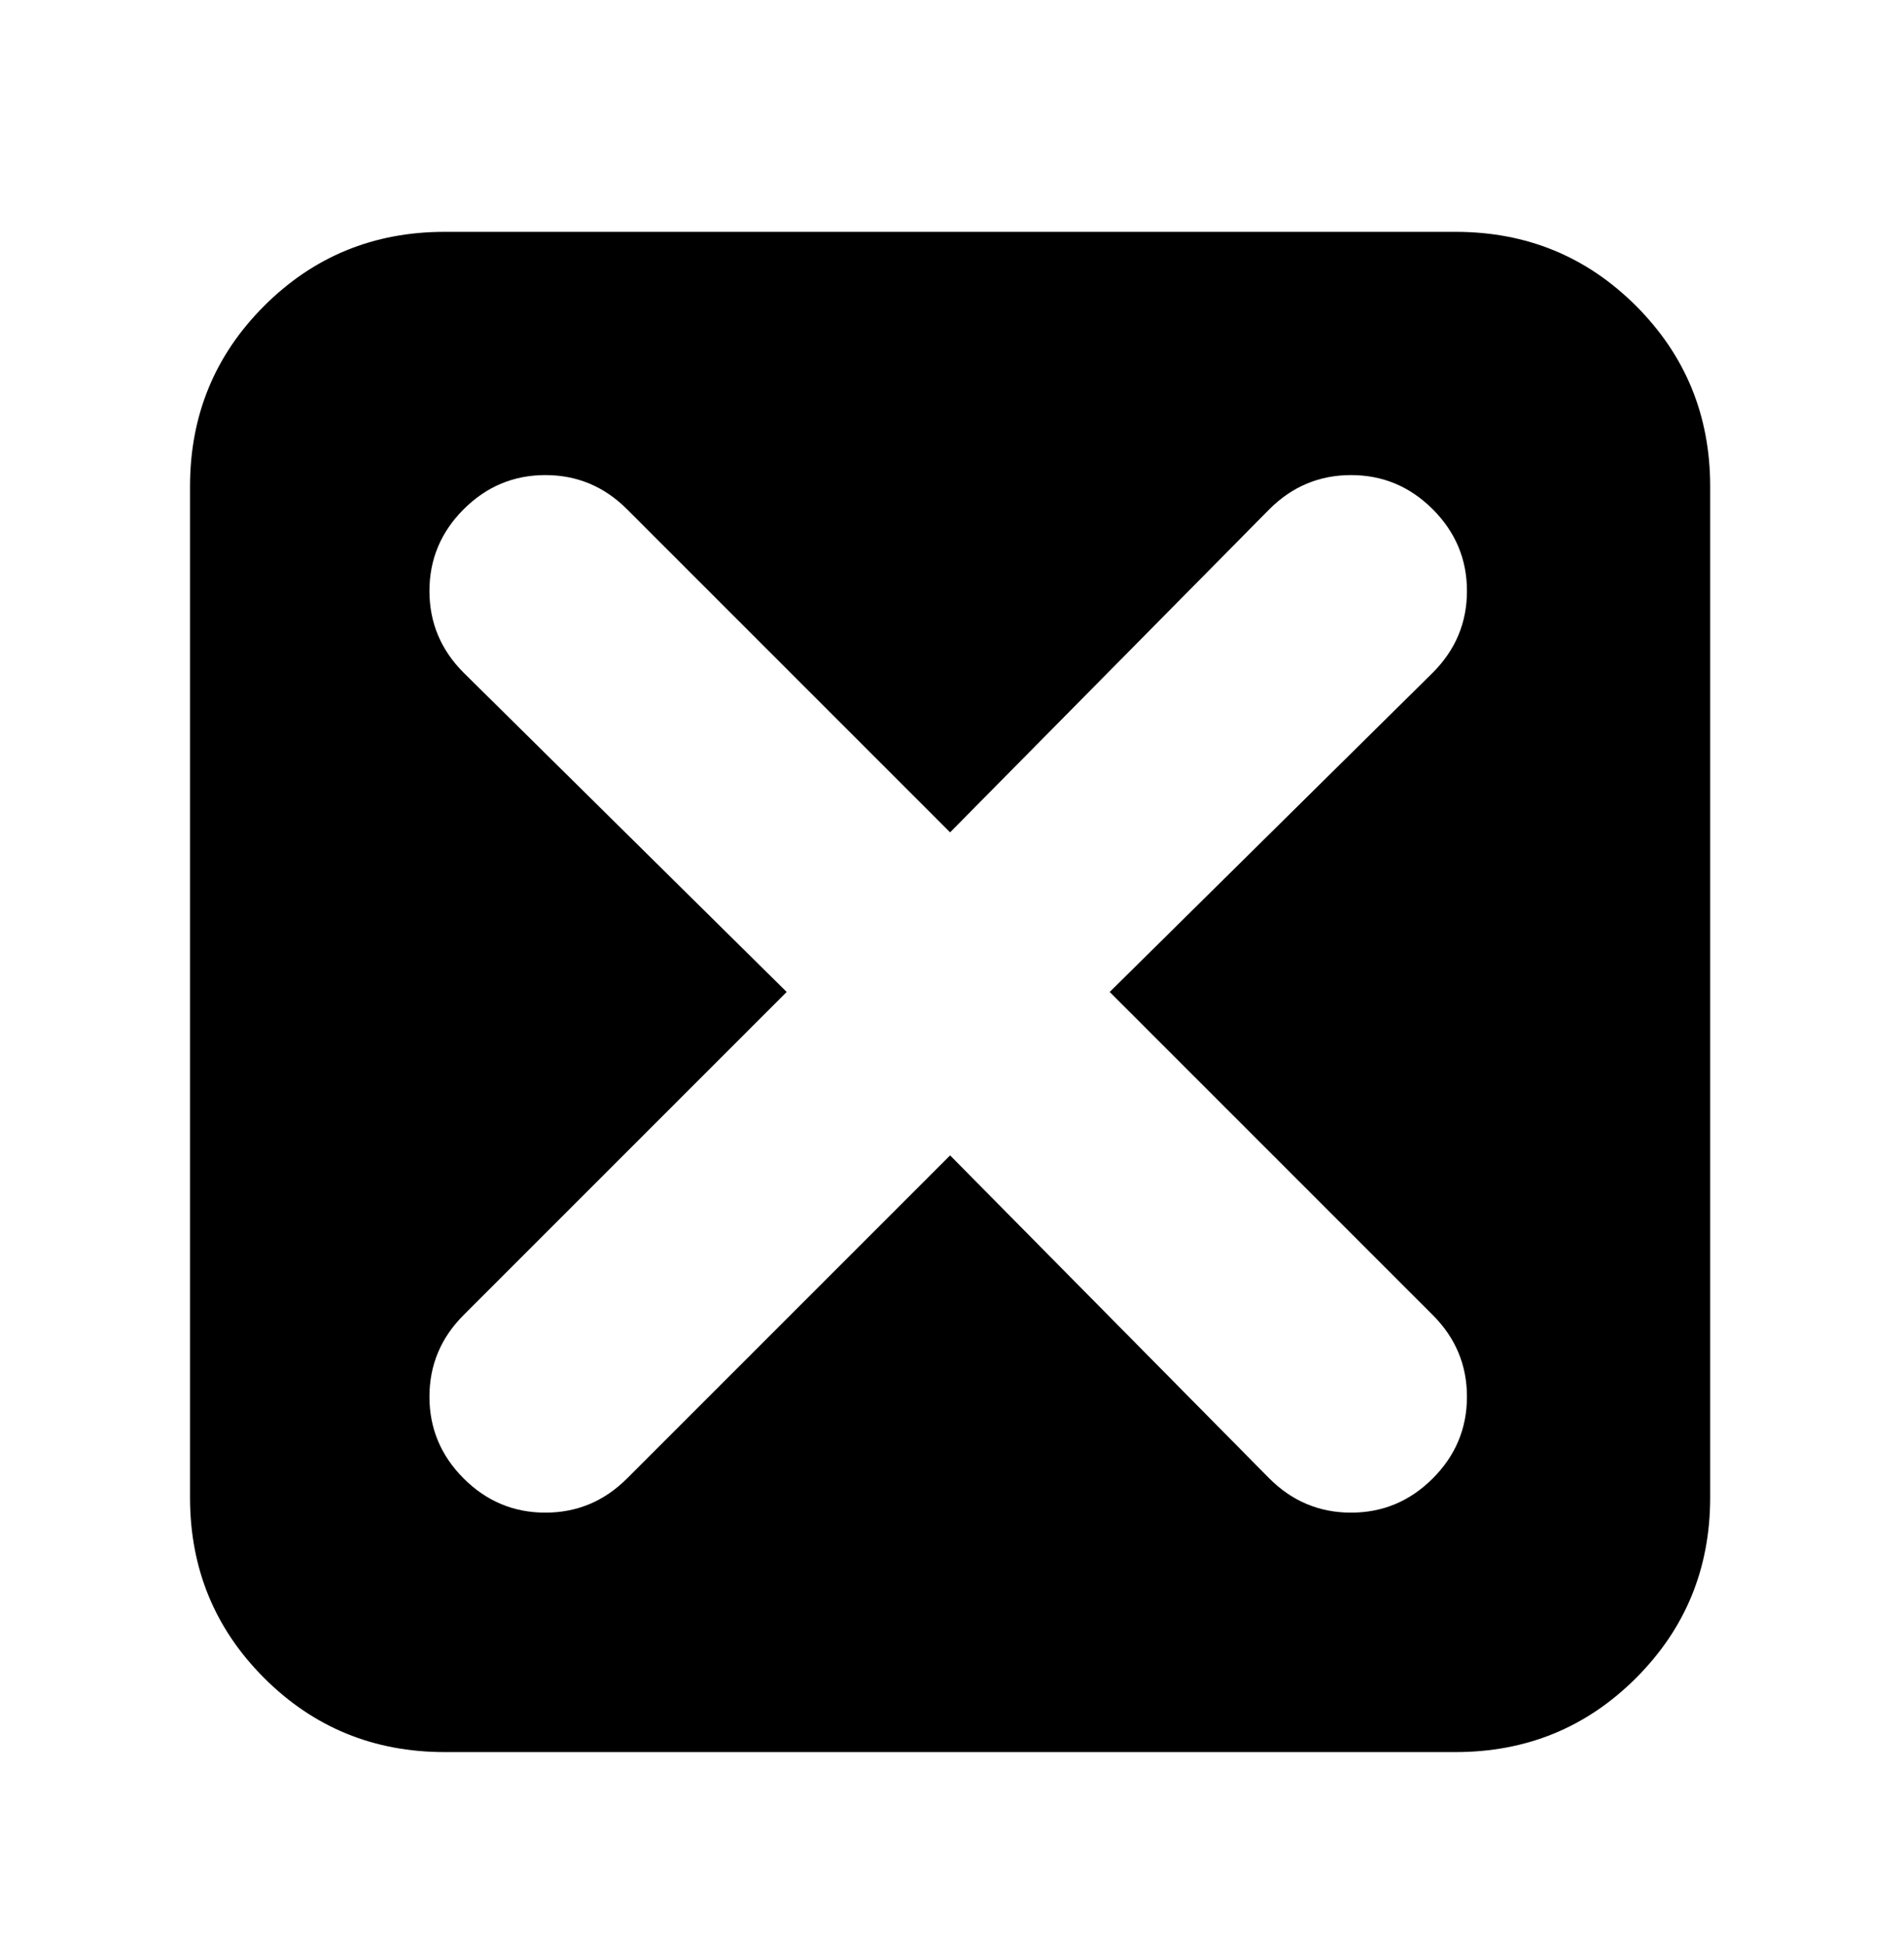 <svg xmlns="http://www.w3.org/2000/svg" viewBox="0 0 501 512"><path d="M383 61H117q-28 0-47.5 19.5T50 128v266q0 28 19.5 47.5T117 461h266q28 0 47.5-19.5T450 394V128q0-28-19.5-47.5T383 61zm-6 285q9 9 9 21.5t-9 21.5-21.5 9-21.5-9l-84-85-85 85q-9 9-21.5 9t-21.5-9-9-21.5 9-21.5l85-85-85-84q-9-9-9-21.5t9-21.5 21.5-9 21.5 9l85 85 84-85q9-9 21.5-9t21.5 9 9 21.5-9 21.5l-85 84z"/></svg>